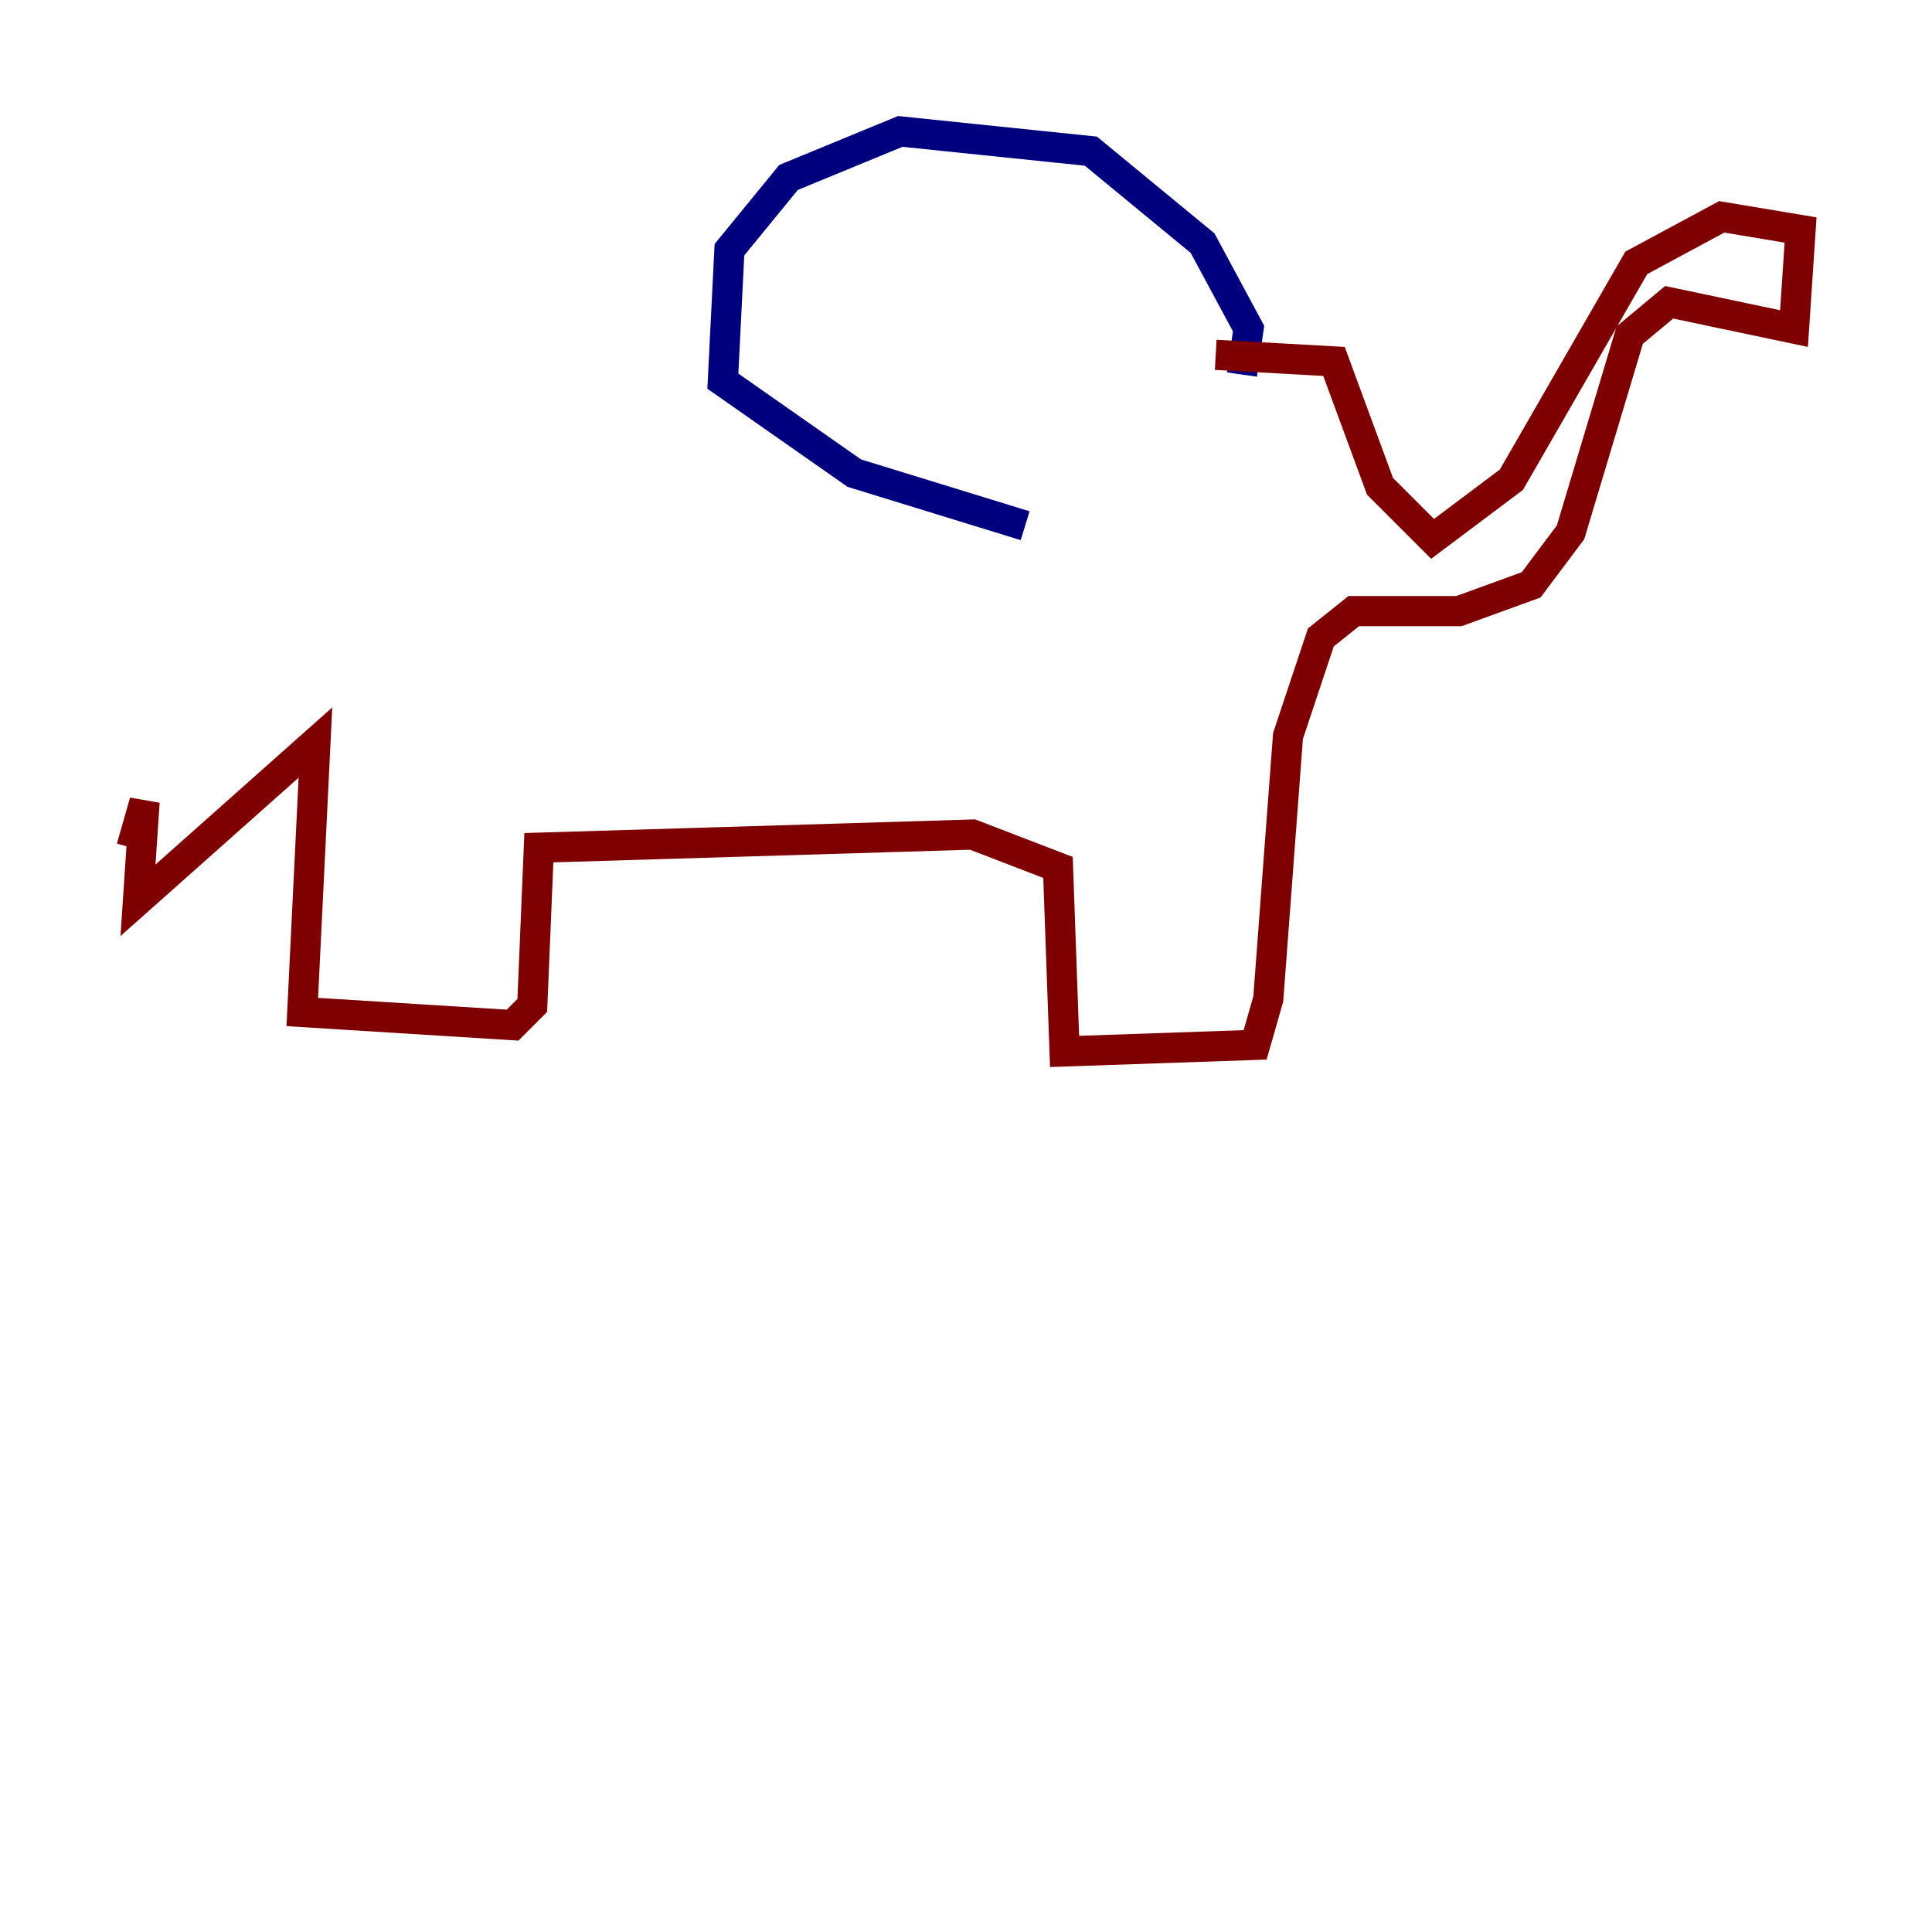 <?xml version="1.0" encoding="utf-8" ?>
<svg baseProfile="tiny" height="128" version="1.2" viewBox="0,0,128,128" width="128" xmlns="http://www.w3.org/2000/svg" xmlns:ev="http://www.w3.org/2001/xml-events" xmlns:xlink="http://www.w3.org/1999/xlink"><defs /><polyline fill="none" points="82.286,24.816 82.721,21.769 79.674,16.109 72.272,10.014 59.646,8.707 52.245,11.755 48.327,16.544 47.891,25.252 56.599,31.347 67.918,34.83" stroke="#00007f" stroke-width="2" /><polyline fill="none" points="80.544,23.51 88.381,23.946 91.429,32.218 94.912,35.701 100.136,31.782 108.408,17.415 114.068,14.367 119.293,15.238 118.857,21.769 110.585,20.027 107.973,22.204 104.054,35.265 101.442,38.748 96.653,40.49 89.687,40.49 87.51,42.231 85.333,48.762 84.027,66.177 83.156,69.225 70.531,69.66 70.095,57.469 64.435,55.292 35.701,56.163 35.265,66.612 33.959,67.918 20.027,67.048 20.898,49.197 9.143,59.646 9.578,53.116 8.707,56.163" stroke="#7f0000" stroke-width="2" /></svg>